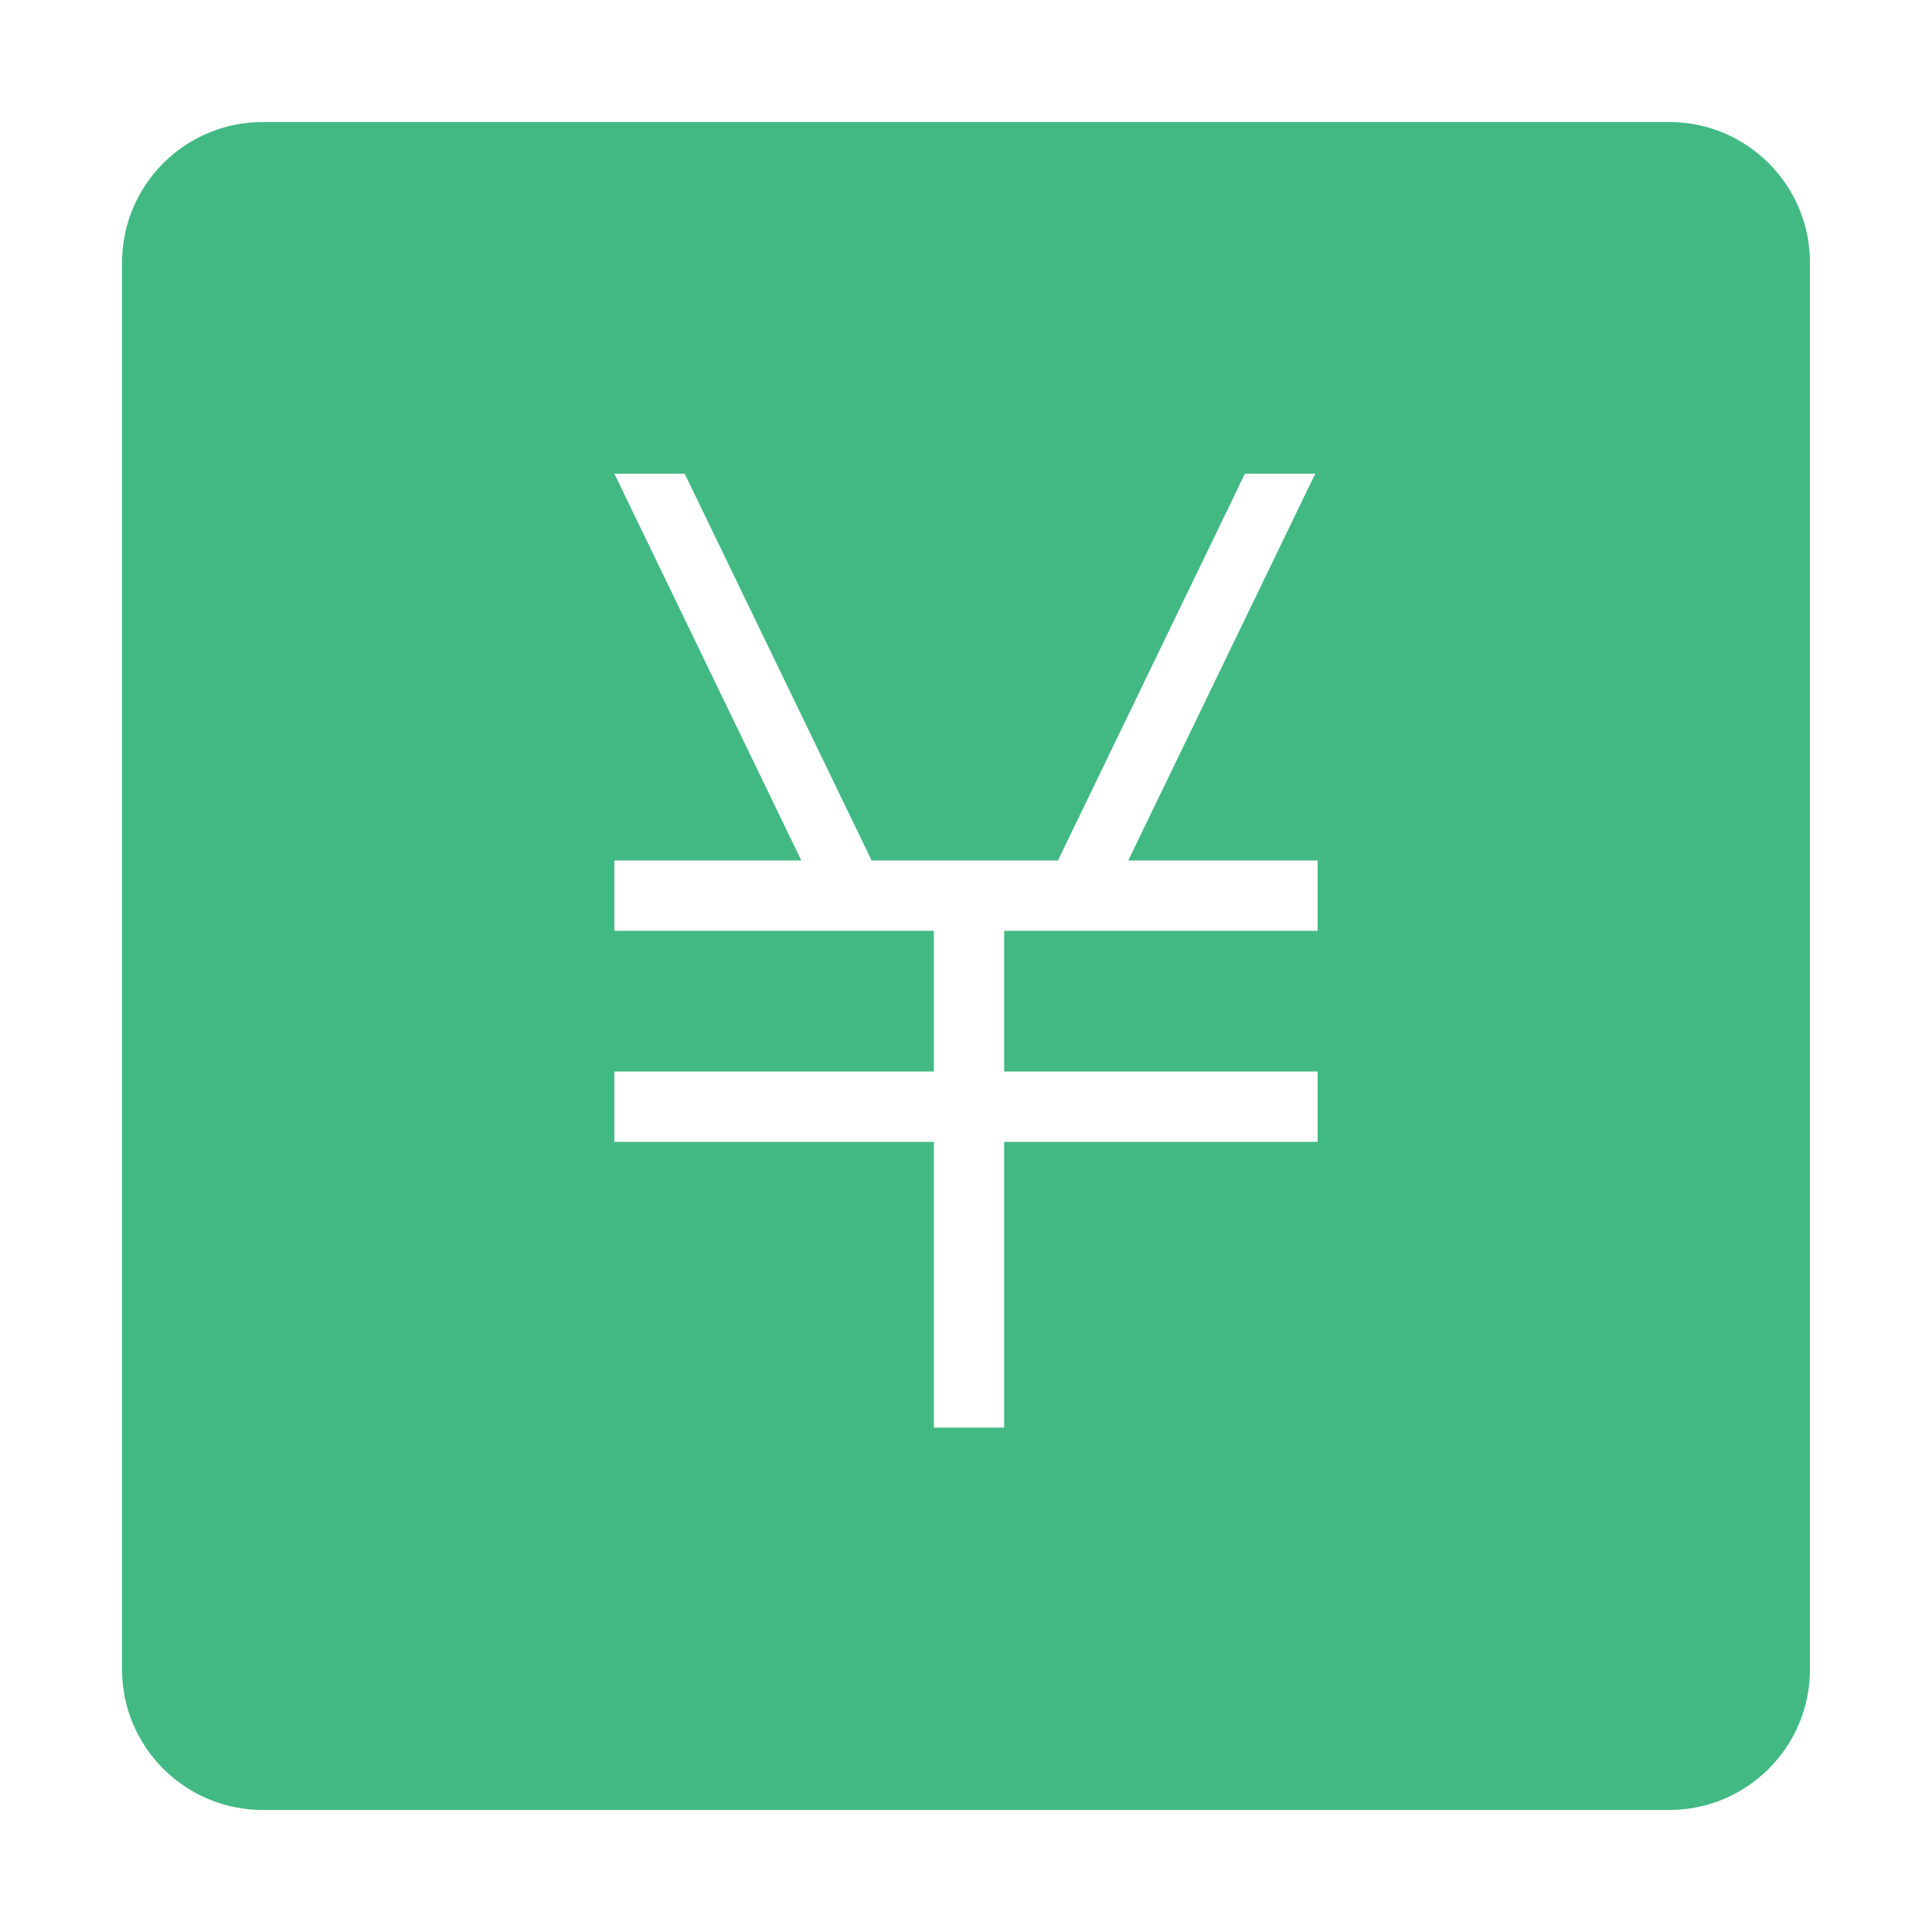 <?xml version="1.0" standalone="no"?><!DOCTYPE svg PUBLIC "-//W3C//DTD SVG 1.1//EN" "http://www.w3.org/Graphics/SVG/1.1/DTD/svg11.dtd"><svg t="1590151781530" class="icon" viewBox="0 0 1024 1024" version="1.1" xmlns="http://www.w3.org/2000/svg" p-id="3975" xmlns:xlink="http://www.w3.org/1999/xlink" width="200" height="200"><defs><style type="text/css"></style></defs><path d="M884.761 64.687 139.239 64.687c-41.174 0-74.552 33.378-74.552 74.552l0 745.522c0 41.174 33.378 74.552 74.552 74.552l745.522 0c41.174 0 74.552-33.378 74.552-74.552L959.313 139.239C959.313 98.065 925.935 64.687 884.761 64.687zM698.38 493.362 532.227 493.362l0 74.552L698.38 567.913l0 37.276L532.227 605.189l0 151.484-37.276 0L494.951 605.19 325.619 605.19l0-37.276 169.332 0 0-74.552L325.619 493.363l0-37.276 99.105 0-99.105-205.018 37.276 0 99.105 205.018 98.721 0 99.105-205.018 37.276 0-99.105 205.018 100.382 0L698.38 493.362z" p-id="3976" fill="#42b983"></path></svg>